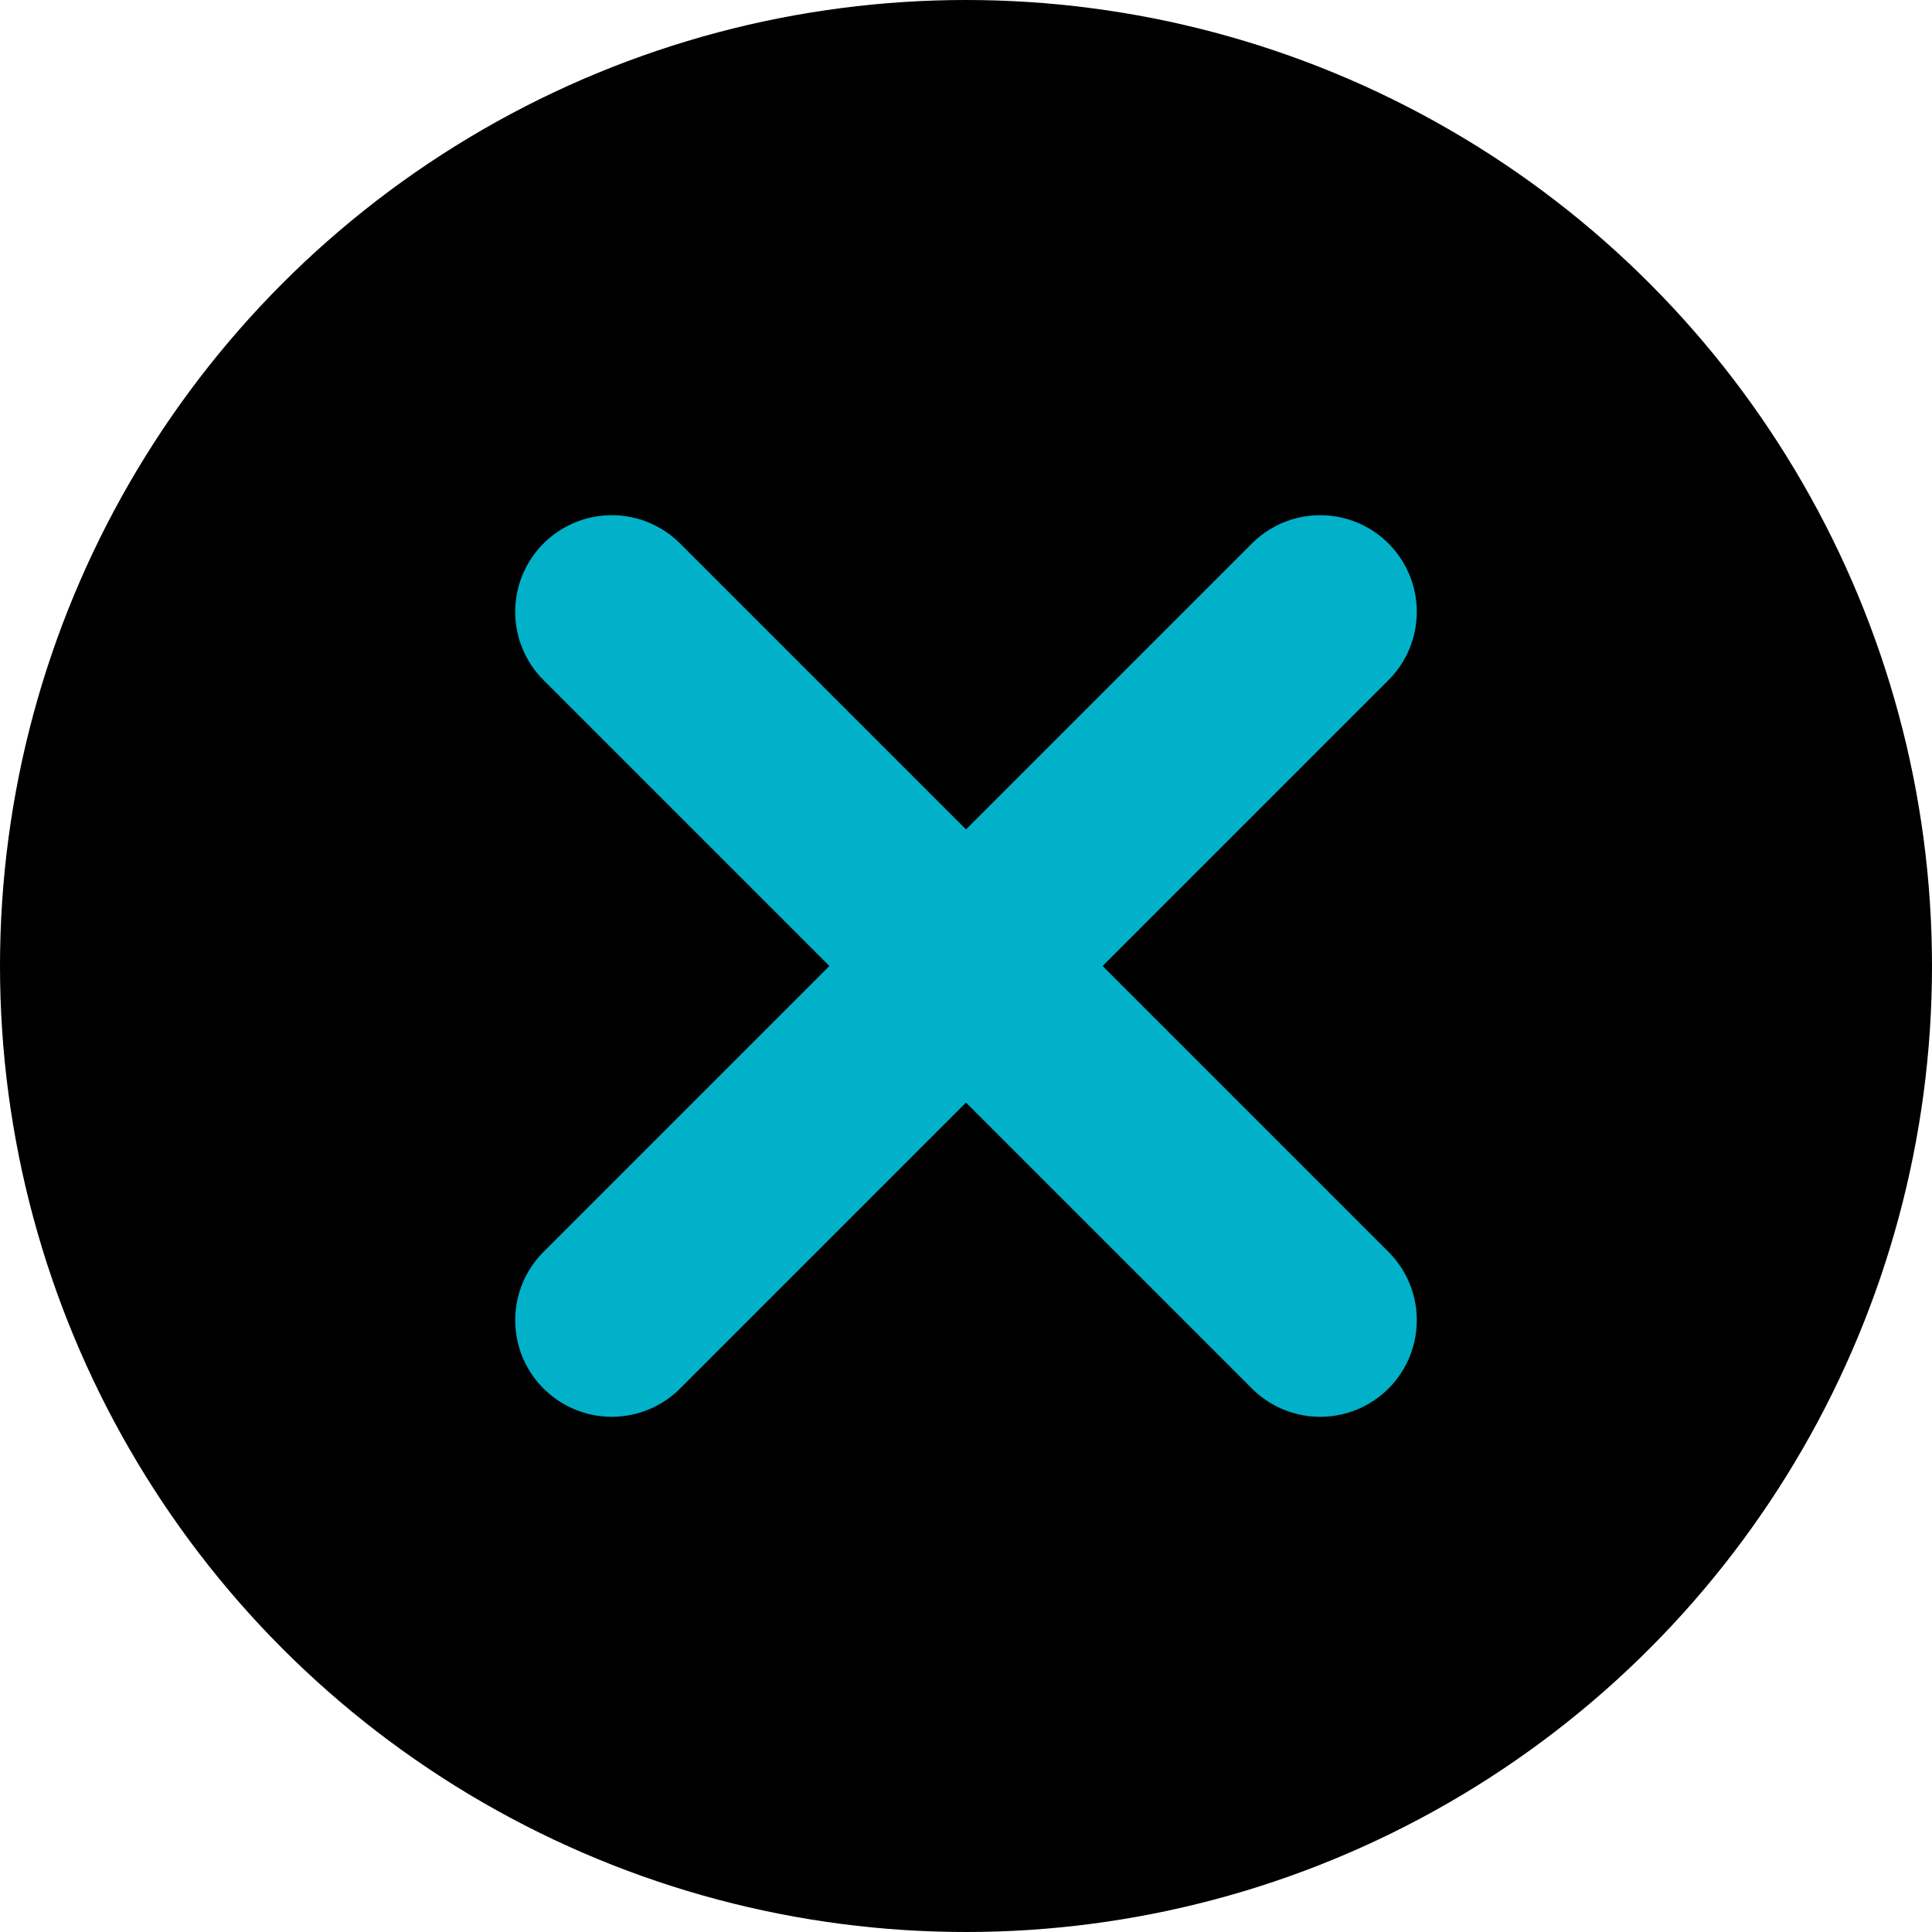 <svg xmlns="http://www.w3.org/2000/svg" id="bt_x" width="30" height="30" viewBox="0 0 30 30">
    <defs>
        <style>
            .cls-1{fill:none;stroke:#00b1c9;stroke-linecap:round;stroke-width:3px}
        </style>
    </defs>
    <circle id="타원_19" cx="15" cy="15" r="15" data-name="타원 19"/>
    <path id="선_21" d="M11 0L0 11" class="cls-1" data-name="선 21" transform="translate(9.5 9.5)"/>
    <path id="선_22" d="M0 0l11 11" class="cls-1" data-name="선 22" transform="translate(9.5 9.5)"/>
</svg>
